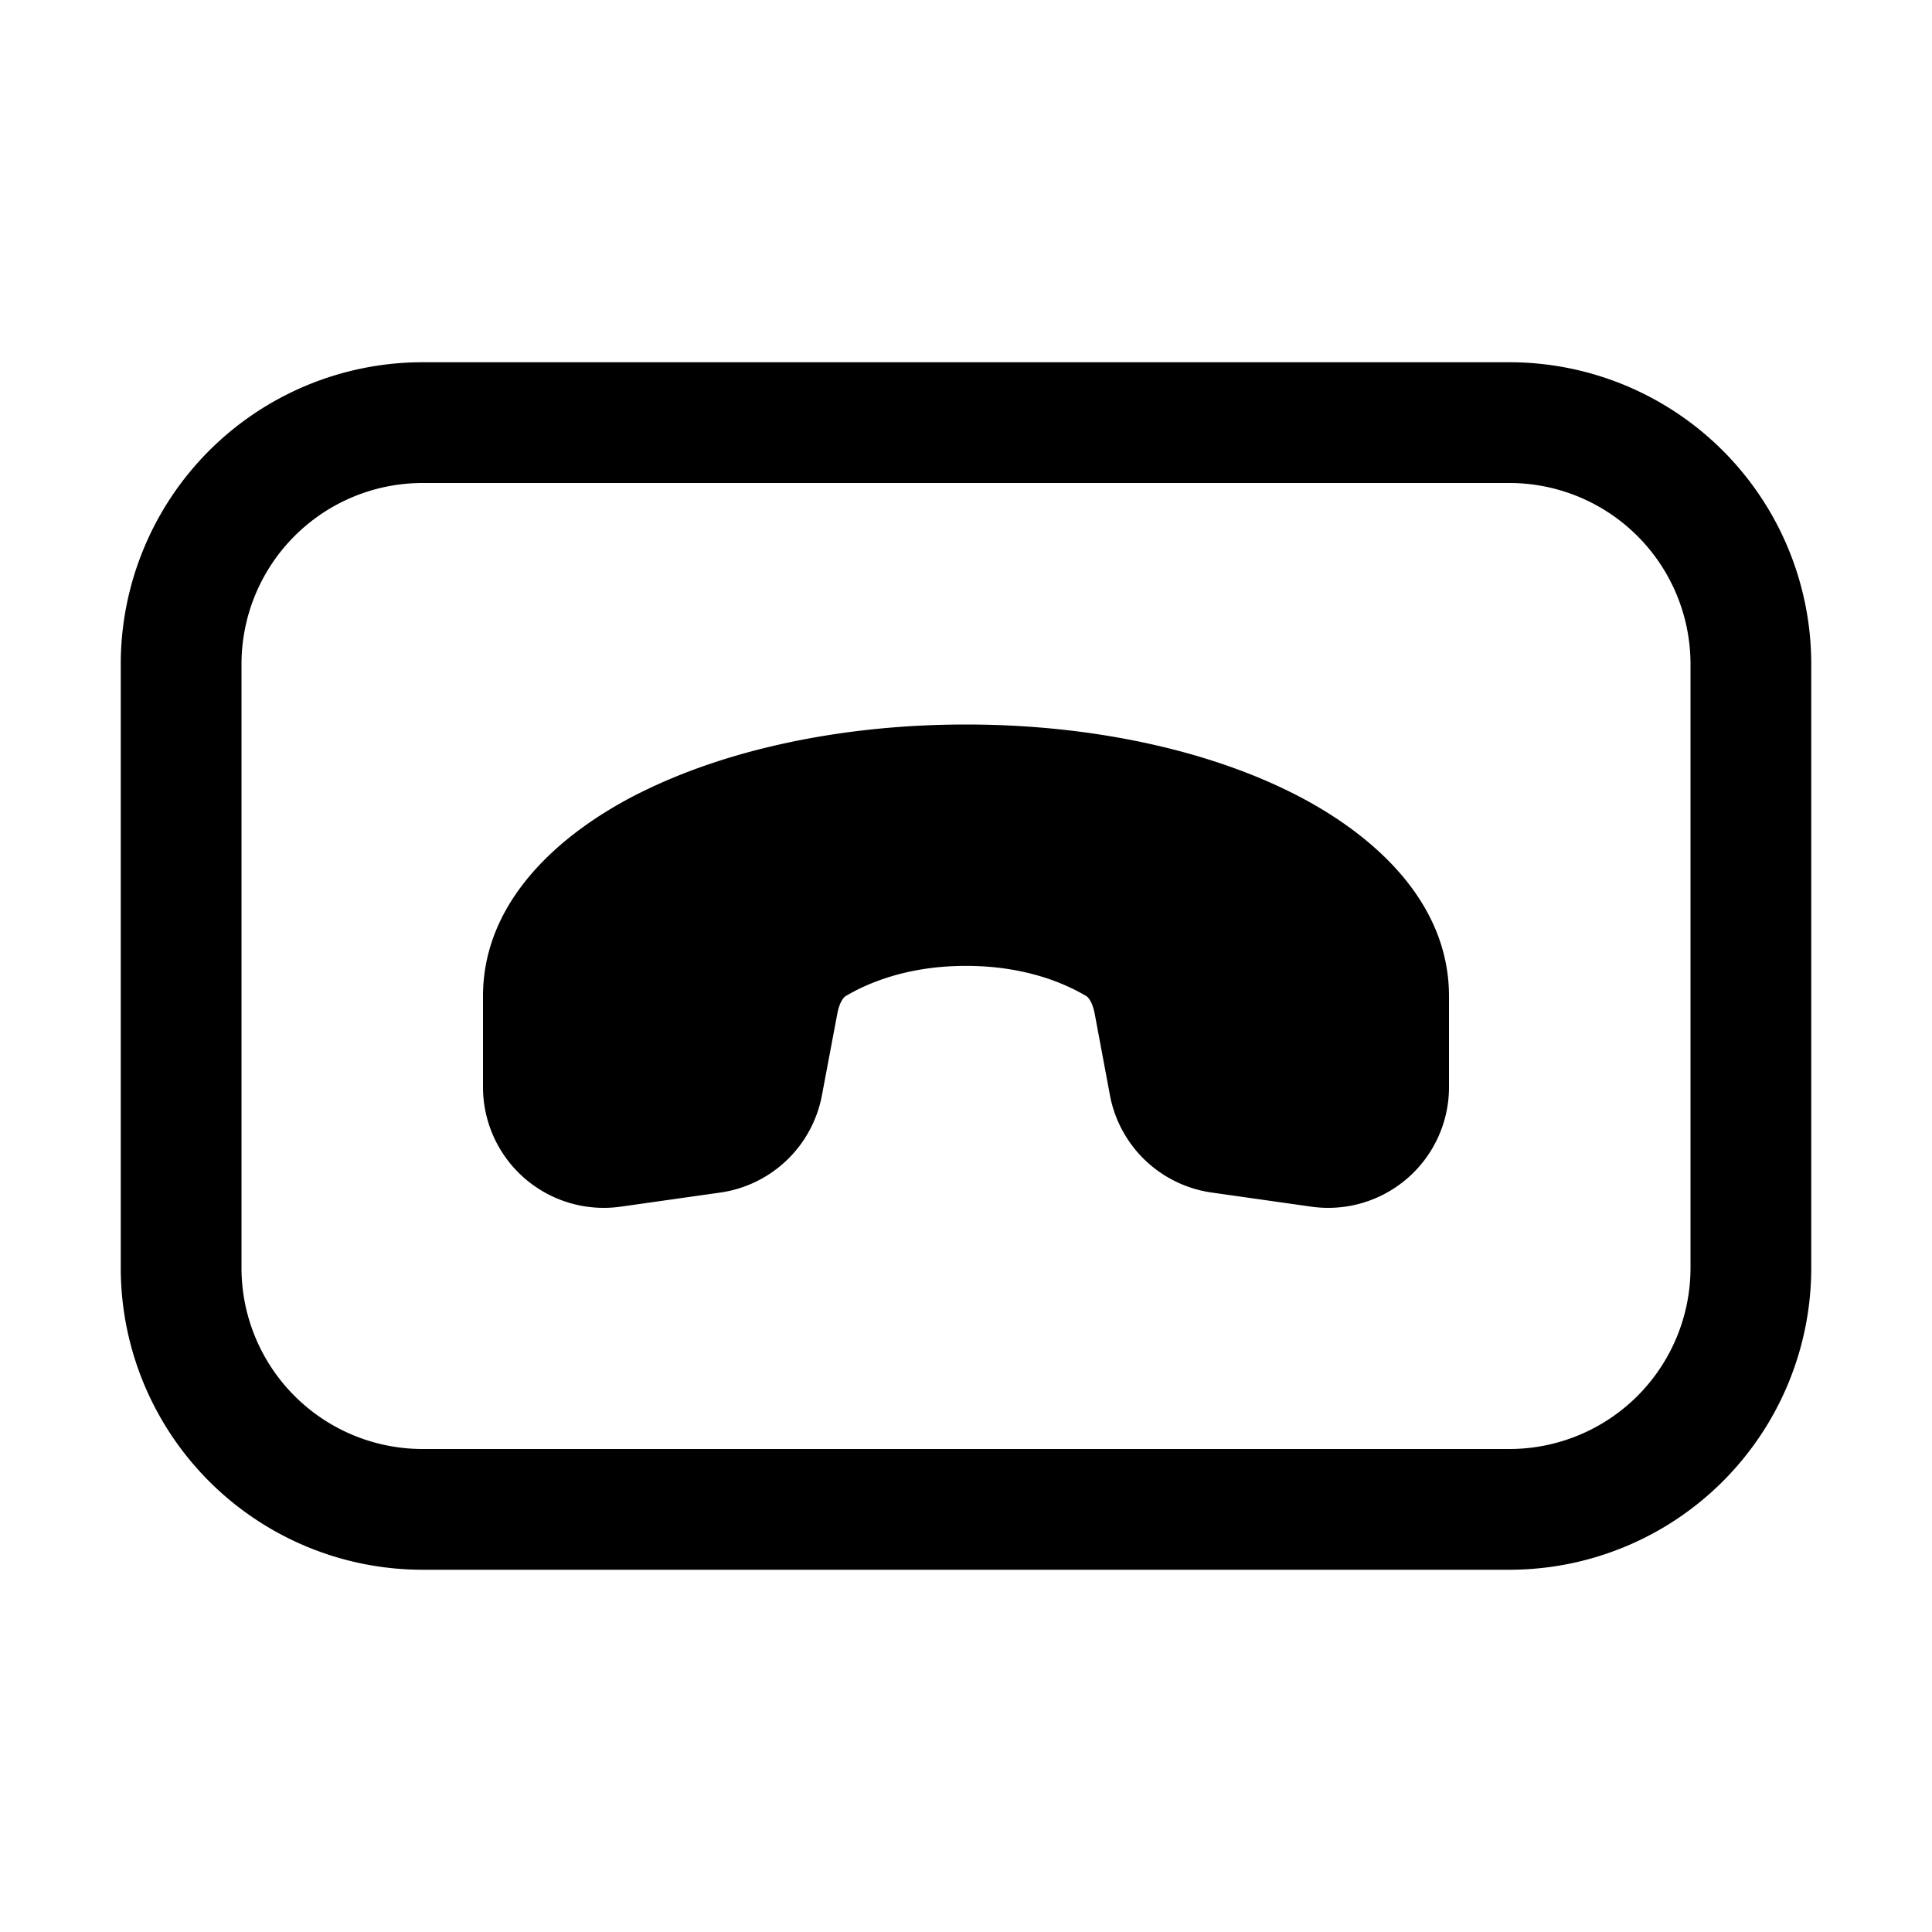 <svg xmlns="http://www.w3.org/2000/svg" width="1em" height="1em" viewBox="0 0 16 16"><path fill="currentColor" d="M3.5 3A2.5 2.5 0 0 0 1 5.5v5A2.5 2.5 0 0 0 3.5 13h9a2.5 2.5 0 0 0 2.5-2.5v-5A2.5 2.5 0 0 0 12.5 3zM2 5.5A1.5 1.5 0 0 1 3.5 4h9A1.5 1.5 0 0 1 14 5.5v5a1.5 1.5 0 0 1-1.5 1.5h-9A1.5 1.5 0 0 1 2 10.5zm3.302 1.065C6.018 6.207 6.972 6 8 6c1.027 0 1.982.207 2.698.565c.687.344 1.302.91 1.302 1.685v.753a1 1 0 0 1-1.141.99l-.825-.117a1 1 0 0 1-.842-.806l-.126-.674c-.021-.11-.061-.142-.07-.147c-.177-.105-.507-.25-.996-.25s-.819.145-.996.25c-.009.005-.049.036-.07.147l-.127.674a1 1 0 0 1-.84.806l-.826.117A1 1 0 0 1 4 9.003V8.25c0-.775.615-1.341 1.301-1.685"/></svg>